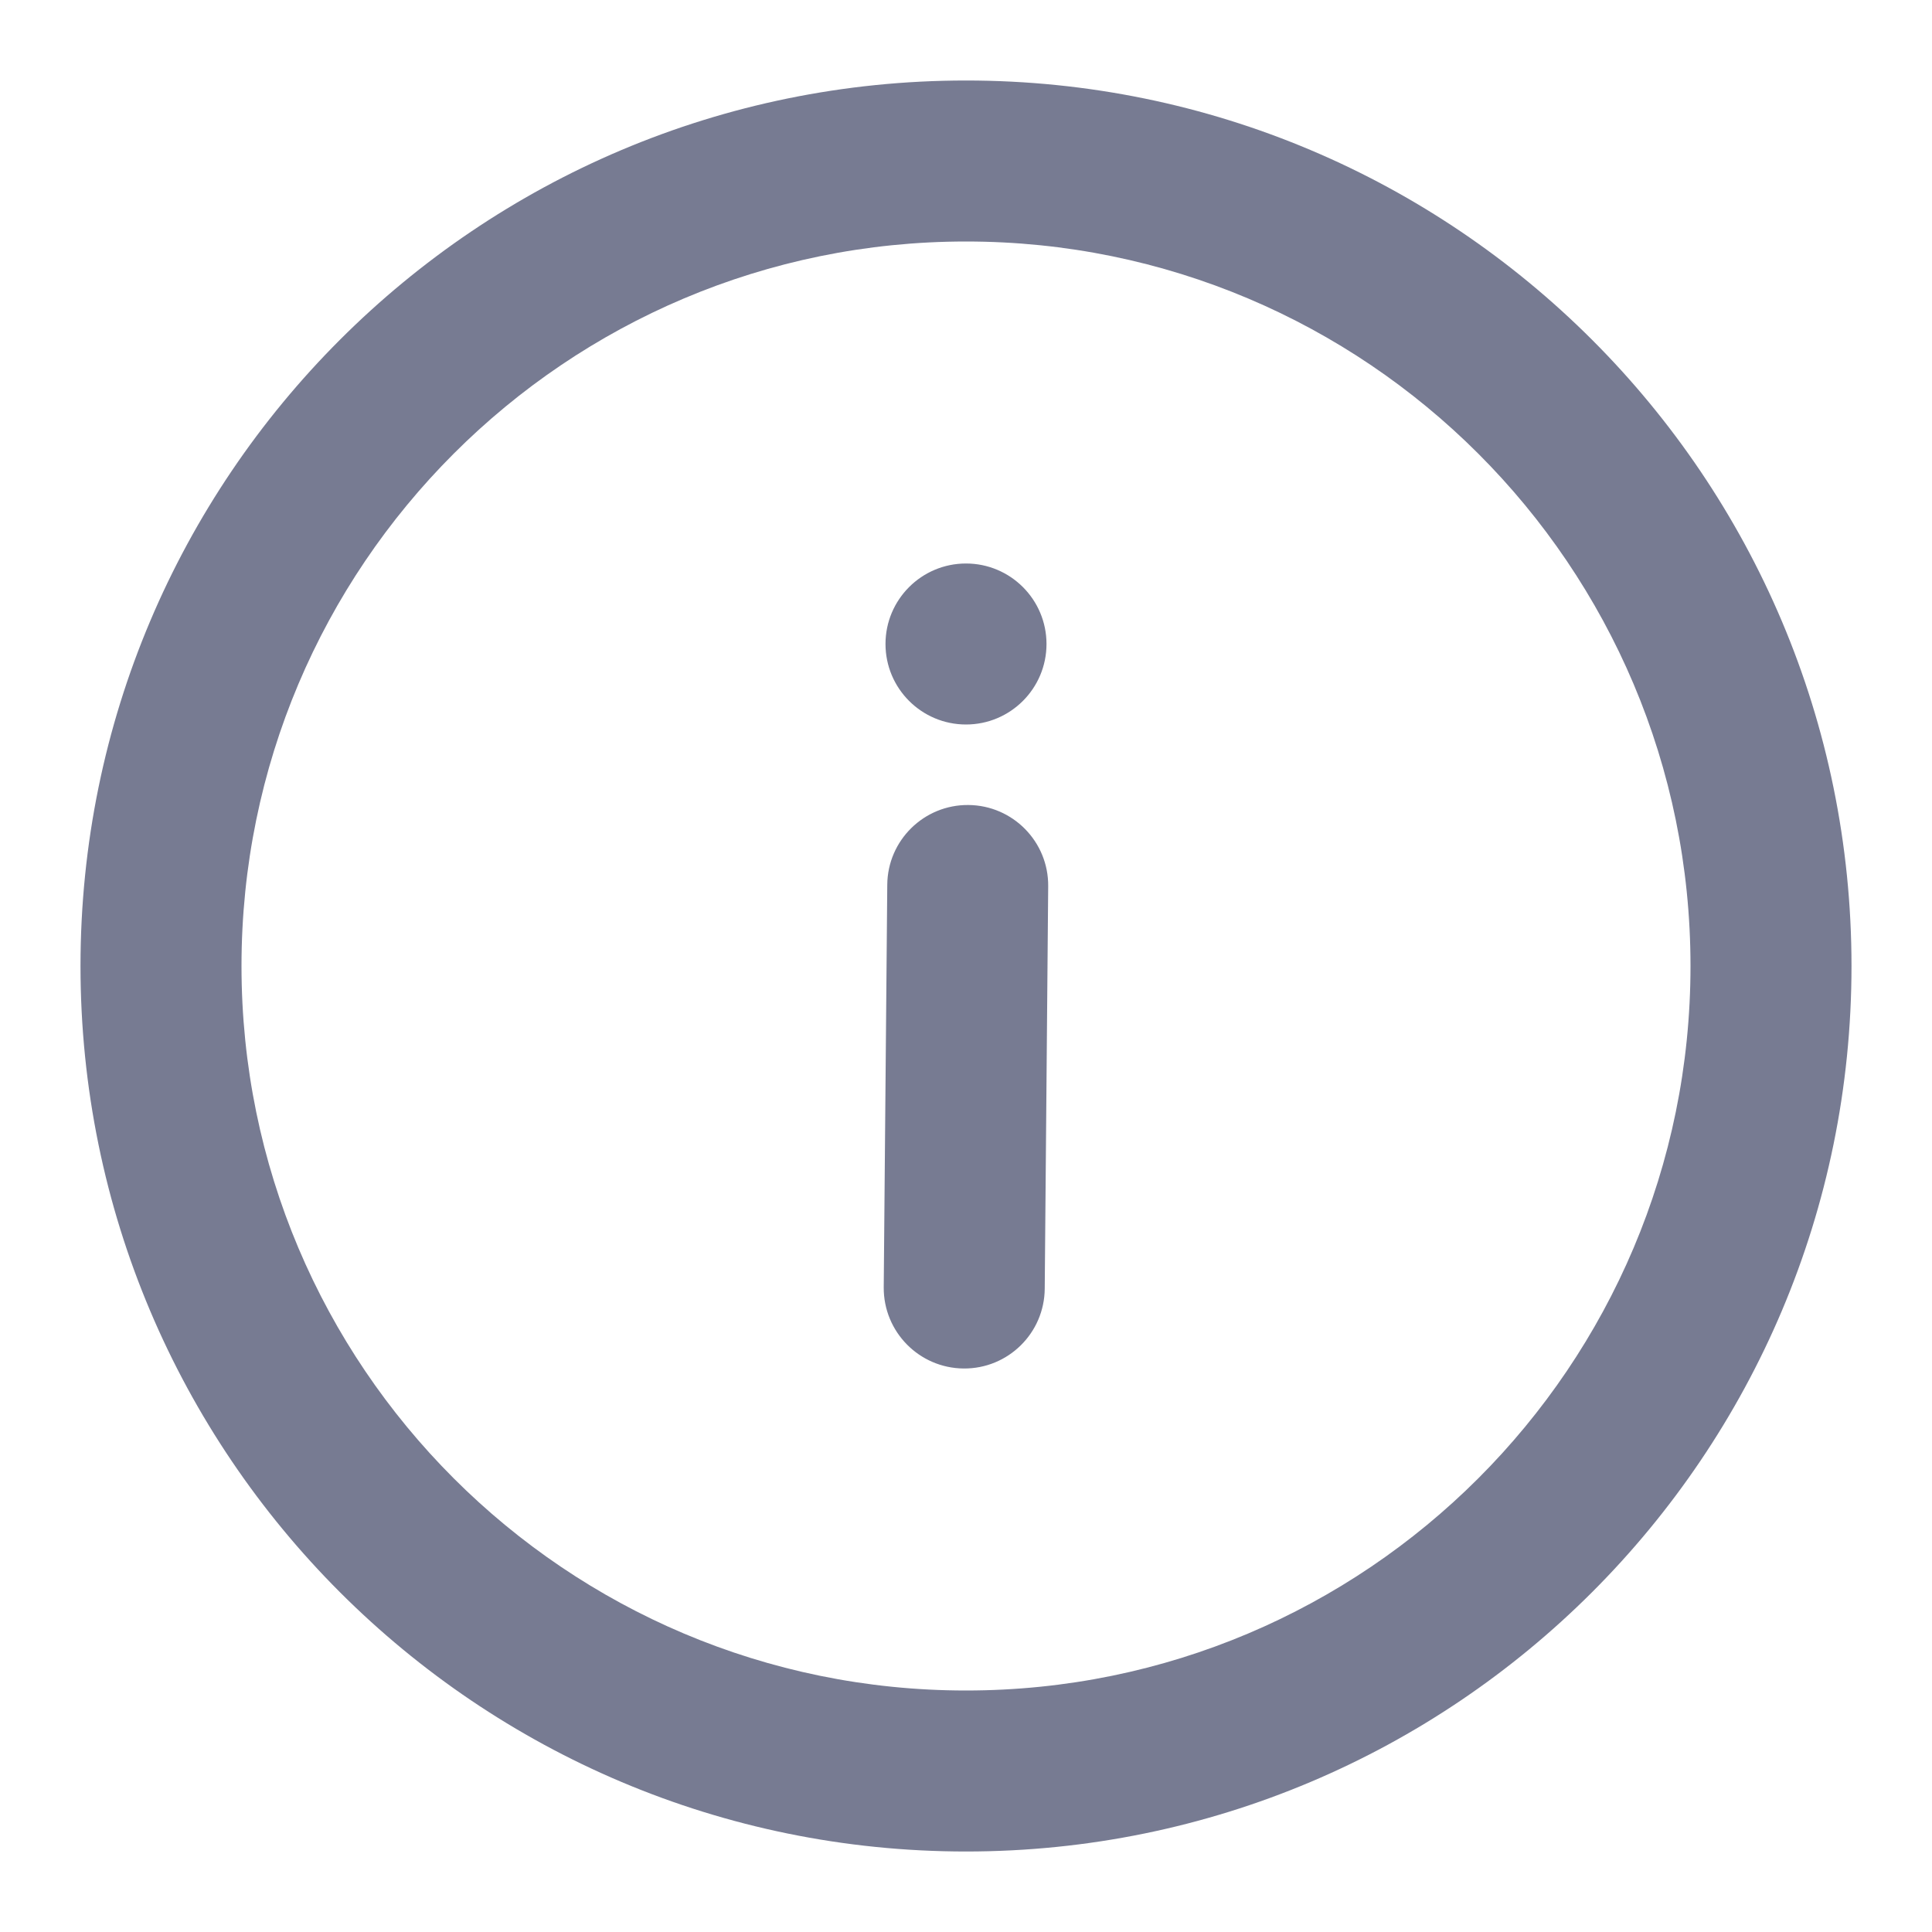 <svg width="24" height="24" viewBox="0 0 24 24" fill="none" xmlns="http://www.w3.org/2000/svg">
<path fill-rule="evenodd" clip-rule="evenodd" d="M12 3C7.029 3 3 7.029 3 12C3 16.971 7.029 21 12 21C16.971 21 21 16.971 21 12C21 7.029 16.971 3 12 3ZM1 12C1 5.925 5.925 1 12 1C18.075 1 23 5.925 23 12C23 18.075 18.075 23 12 23C5.925 23 1 18.075 1 12ZM12.03 10C12.582 10.005 13.026 10.456 13.021 11.009L12.978 16.008C12.974 16.561 12.522 17.005 11.97 17C11.418 16.995 10.974 16.544 10.978 15.991L11.022 10.991C11.026 10.439 11.478 9.995 12.03 10ZM12 9C12.552 9 13 8.552 13 8C13 7.448 12.552 7 12 7C11.448 7 11 7.448 11 8C11 8.552 11.448 9 12 9Z" fill="#777B92"/>
</svg>
